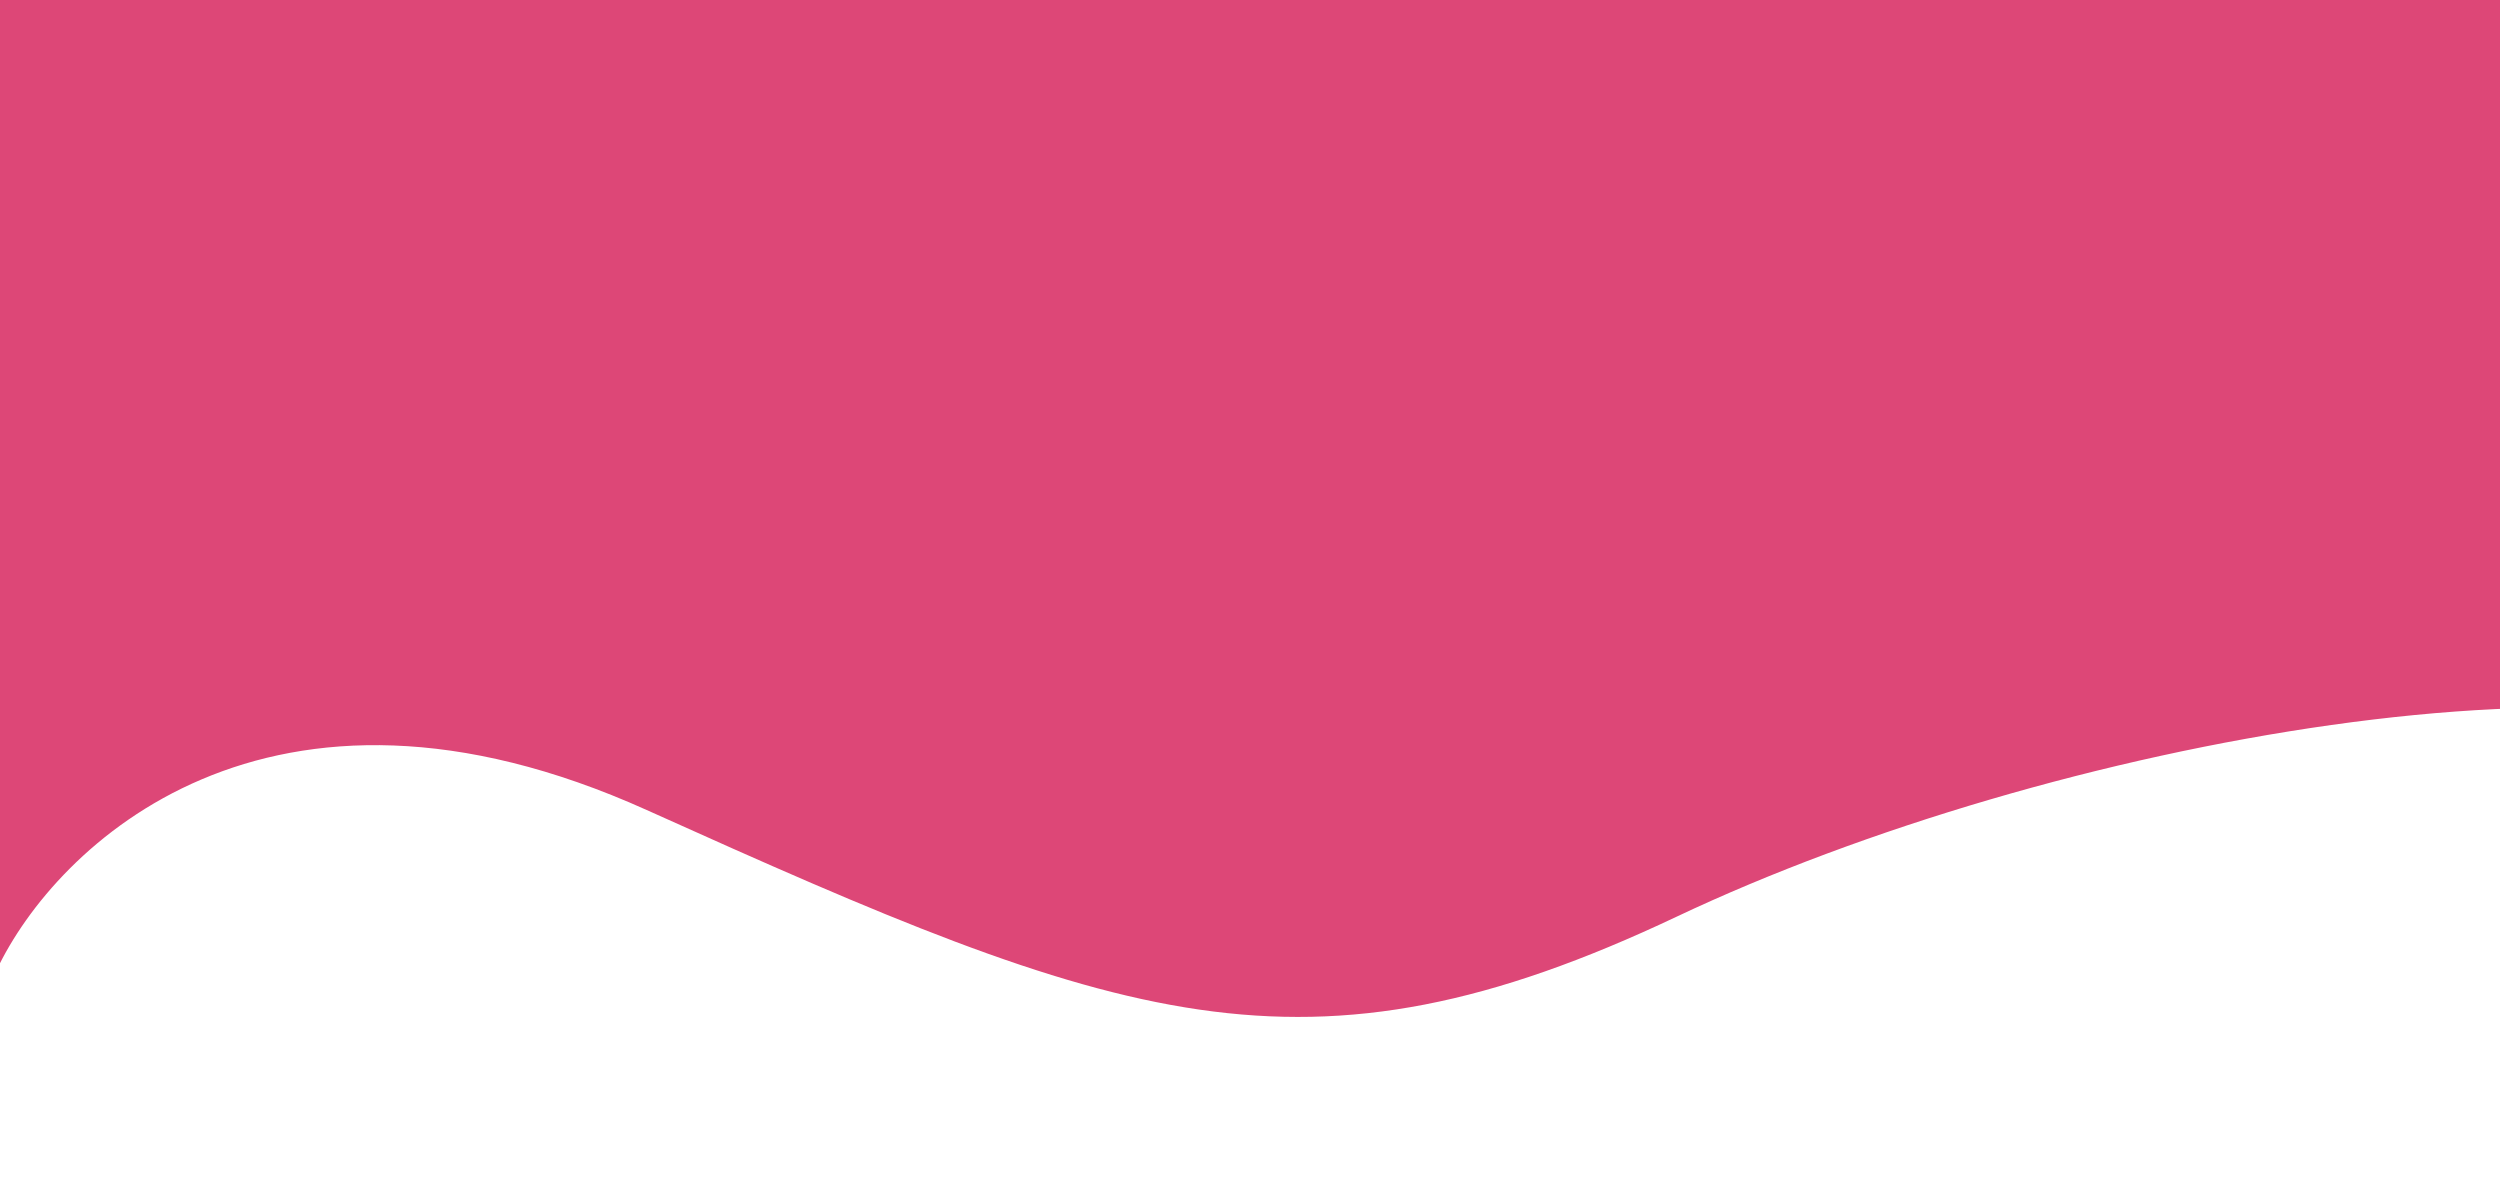 <svg xmlns="http://www.w3.org/2000/svg" width="375" height="178" fill="none" viewBox="0 0 375 178">
  <g filter="url(#filter0_dii_3_63)">
    <path fill="#DD4777" d="M92 116.5c-56.8-25.6-88.667 5.333-97.5 24L-17-22l272-4L429.5 5c10 42.5 23.3 123.2-3.5 106-33.5-21.5-123.5-5-179.5 21.5s-83.5 16-154.5-16z"/>
  </g>
  <defs>
    <filter id="filter0_dii_3_63" width="498.783" height="213.541" x="-27" y="-36" color-interpolation-filters="sRGB" filterUnits="userSpaceOnUse">
      <feFlood flood-opacity="0" result="BackgroundImageFix"/>
      <feColorMatrix in="SourceAlpha" result="hardAlpha" values="0 0 0 0 0 0 0 0 0 0 0 0 0 0 0 0 0 0 127 0"/>
      <feOffset dx="10" dy="10"/>
      <feGaussianBlur stdDeviation="10"/>
      <feComposite in2="hardAlpha" operator="out"/>
      <feColorMatrix values="0 0 0 0 0 0 0 0 0 0 0 0 0 0 0 0 0 0 0.25 0"/>
      <feBlend in2="BackgroundImageFix" result="effect1_dropShadow_3_63"/>
      <feBlend in="SourceGraphic" in2="effect1_dropShadow_3_63" result="shape"/>
      <feColorMatrix in="SourceAlpha" result="hardAlpha" values="0 0 0 0 0 0 0 0 0 0 0 0 0 0 0 0 0 0 127 0"/>
      <feOffset dx="-10" dy="-10"/>
      <feGaussianBlur stdDeviation="10"/>
      <feComposite in2="hardAlpha" k2="-1" k3="1" operator="arithmetic"/>
      <feColorMatrix values="0 0 0 0 0.592 0 0 0 0 0.224 0 0 0 0 0.439 0 0 0 1 0"/>
      <feBlend in2="shape" result="effect2_innerShadow_3_63"/>
      <feColorMatrix in="SourceAlpha" result="hardAlpha" values="0 0 0 0 0 0 0 0 0 0 0 0 0 0 0 0 0 0 127 0"/>
      <feOffset dx="5" dy="5"/>
      <feGaussianBlur stdDeviation="5"/>
      <feComposite in2="hardAlpha" k2="-1" k3="1" operator="arithmetic"/>
      <feColorMatrix values="0 0 0 0 0.753 0 0 0 0 0.255 0 0 0 0 0.455 0 0 0 1 0"/>
      <feBlend in2="effect2_innerShadow_3_63" result="effect3_innerShadow_3_63"/>
    </filter>
  </defs>
</svg>
